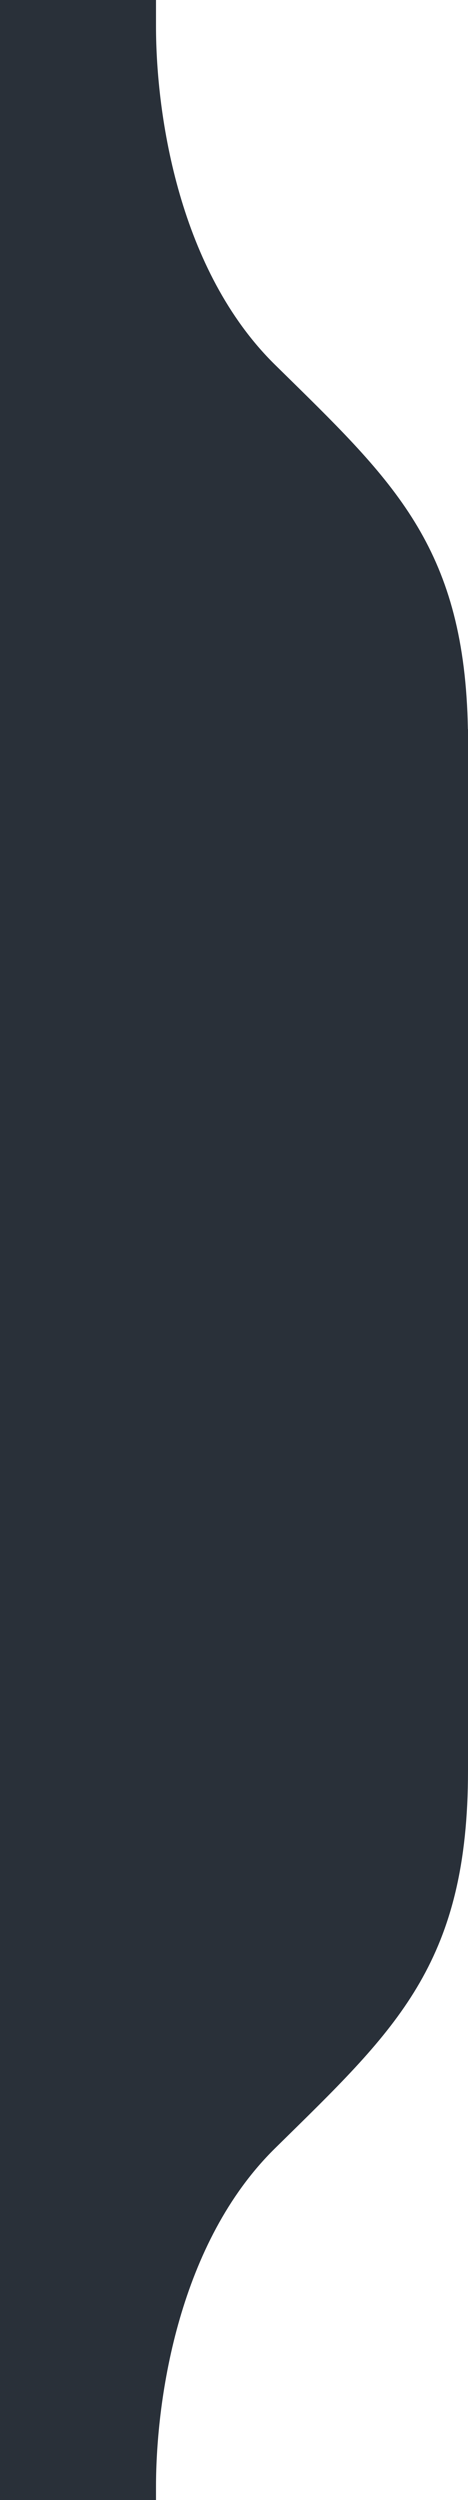 <svg width="18" height="96" viewBox="0 0 18 96" fill="none" xmlns="http://www.w3.org/2000/svg">
    <path d="M6 1.006c.001 3.501.916 9.396 4.571 12.994l.528.518c4.163 4.087 6.776 6.652 6.897 13.482H18v40c0 7.207-2.639 9.798-6.902 13.982l-.527.518C6.916 86.098 6.001 91.993 6 95.494V96H0V0h6v1.006z" fill="#293039"></path>
</svg>
